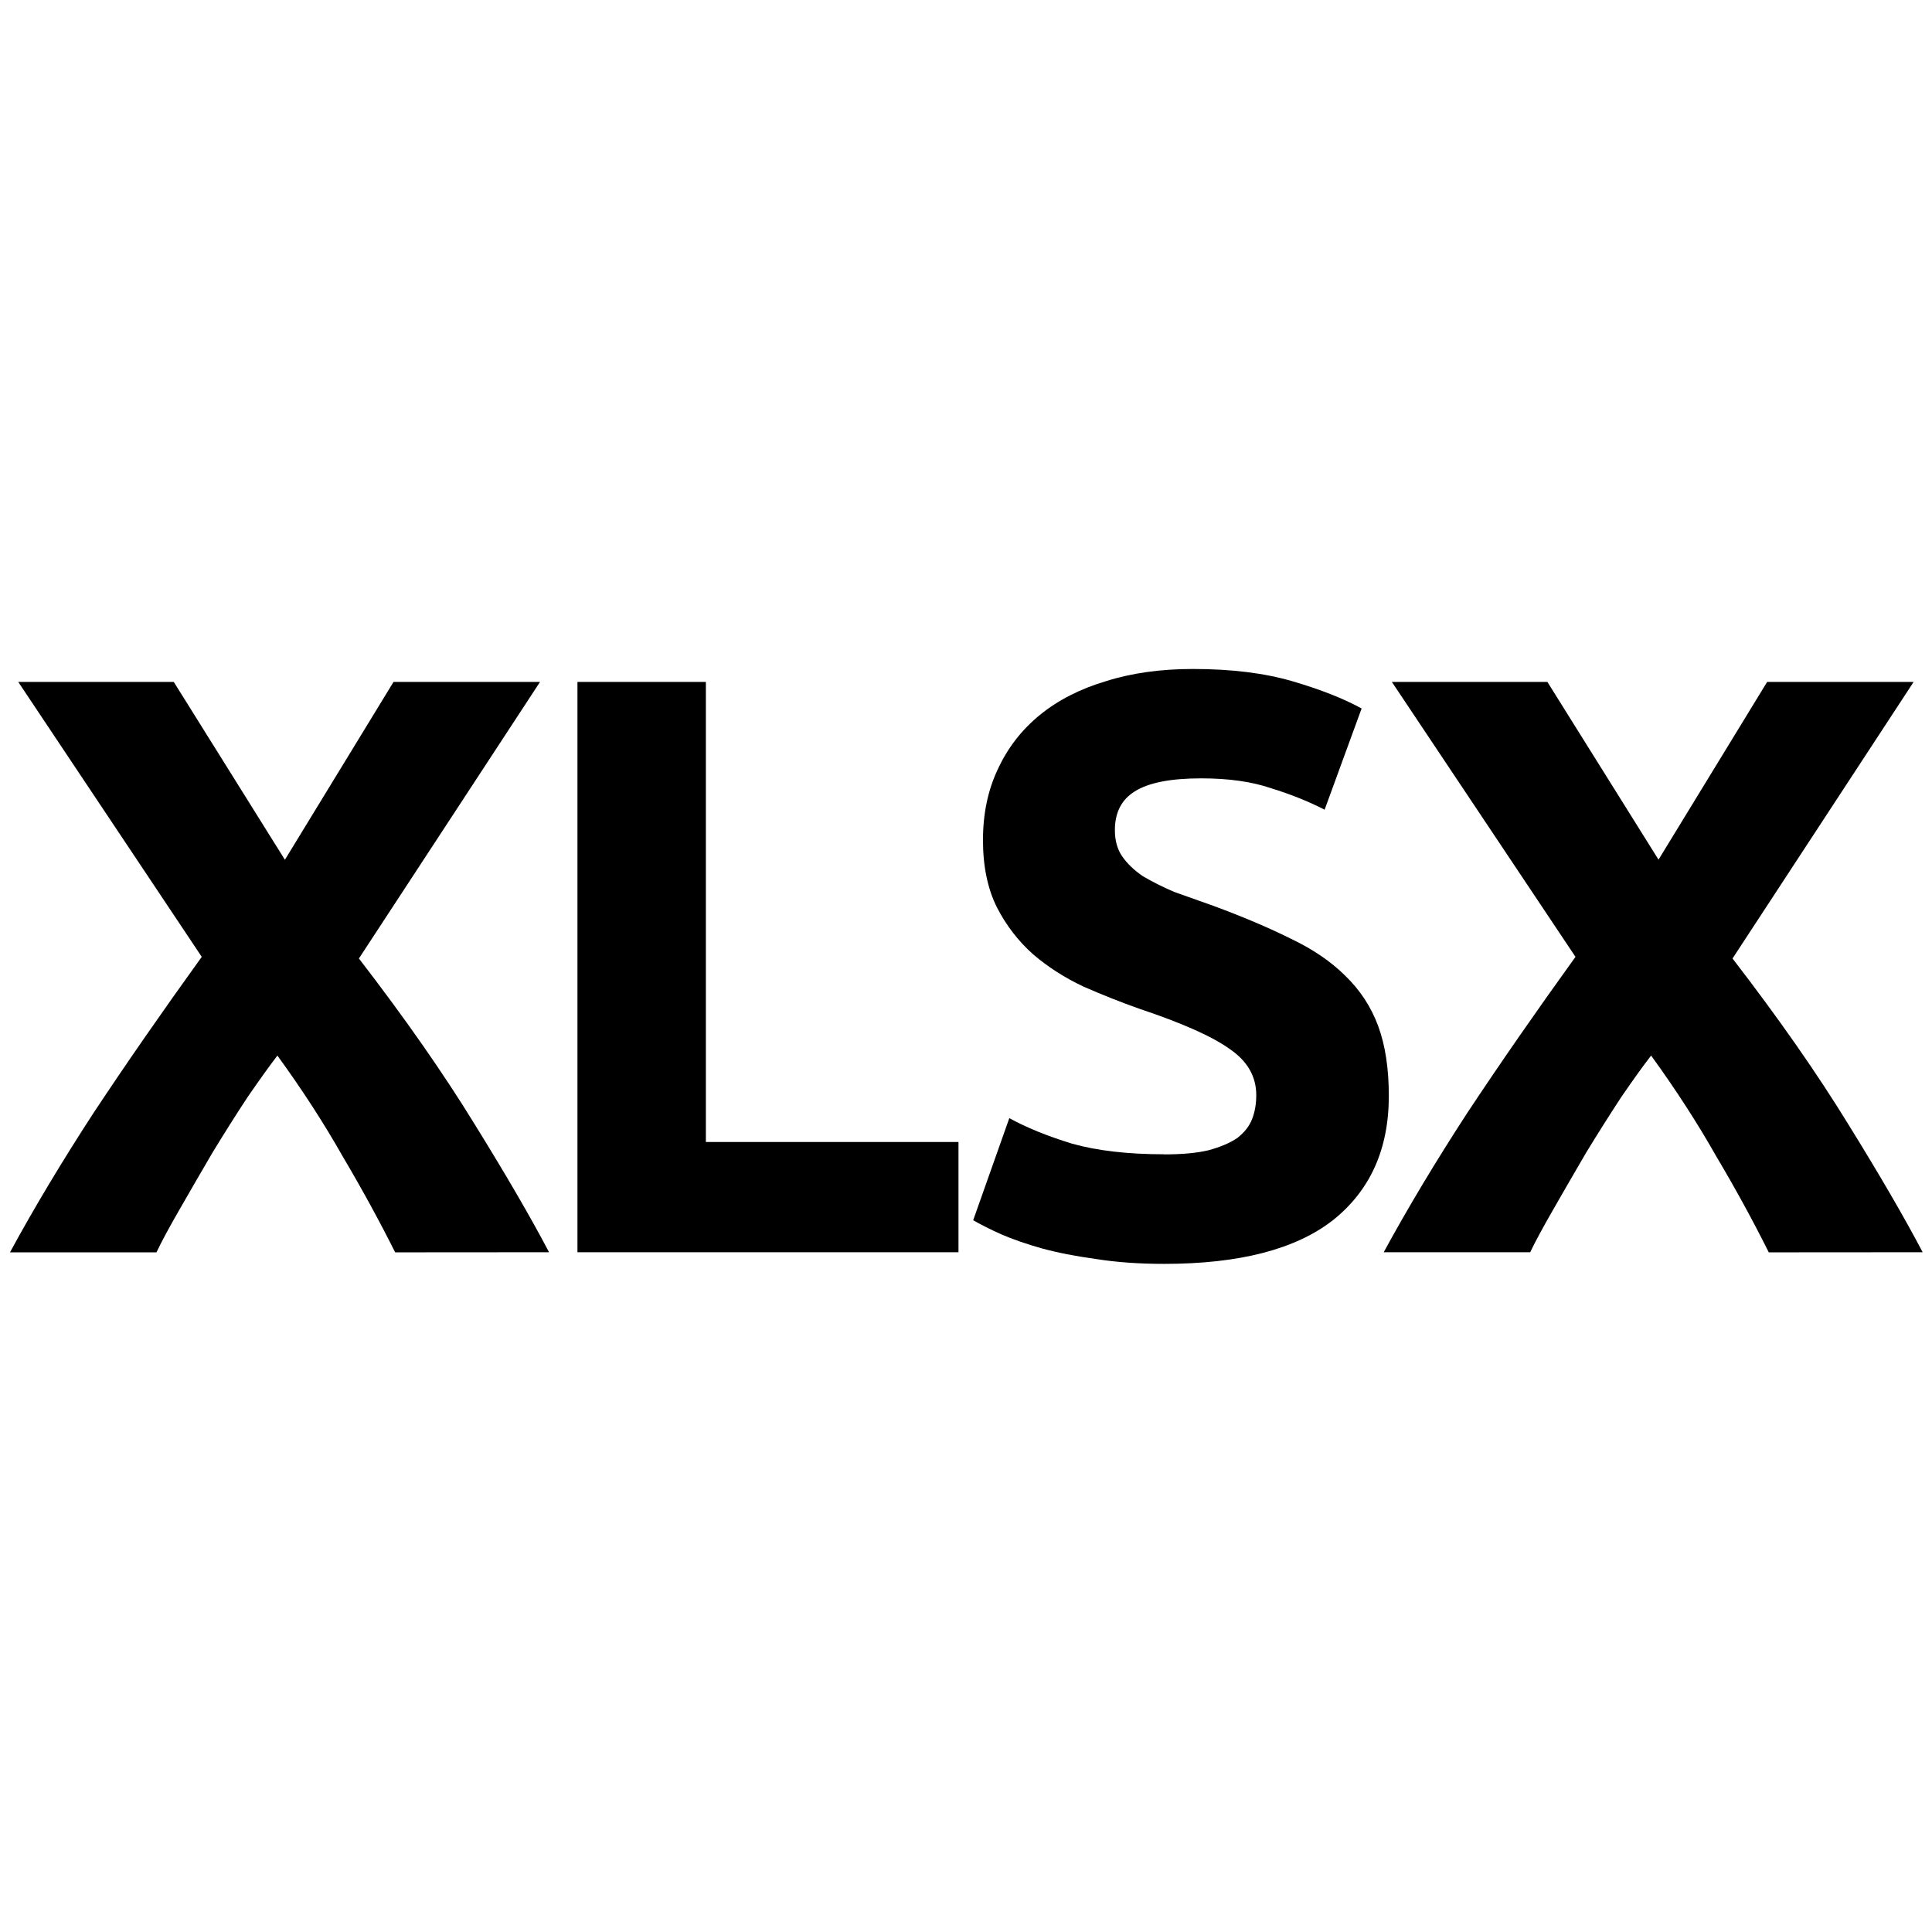 <?xml version="1.0" encoding="UTF-8" standalone="no"?>
<svg
   xmlns:dc="http://purl.org/dc/elements/1.1/"
   xmlns:cc="http://creativecommons.org/ns#"
   xmlns:rdf="http://www.w3.org/1999/02/22-rdf-syntax-ns#"
   xmlns:svg="http://www.w3.org/2000/svg"
   xmlns="http://www.w3.org/2000/svg"
   xmlns:sodipodi="http://sodipodi.sourceforge.net/DTD/sodipodi-0.dtd"
   xmlns:inkscape="http://www.inkscape.org/namespaces/inkscape"
   version="1.1"
   width="24"
   height="24"
   id="svg42"
   sodipodi:docname="format_xlsx.svg"
   inkscape:version="1.0 (4035a4fb49, 2020-05-01)">
  <defs
     id="defs46" />
  <sodipodi:namedview
     inkscape:document-rotation="0"
     pagecolor="#ffffff"
     bordercolor="#666666"
     borderopacity="1"
     objecttolerance="10"
     gridtolerance="10"
     guidetolerance="10"
     inkscape:pageopacity="0"
     inkscape:pageshadow="2"
     inkscape:window-width="1920"
     inkscape:window-height="1017"
     id="namedview44"
     showgrid="false"
     inkscape:zoom="23.625"
     inkscape:cx="22.625663"
     inkscape:cy="12"
     inkscape:window-x="-8"
     inkscape:window-y="-8"
     inkscape:window-maximized="1"
     inkscape:current-layer="svg42" />
  <rect
     transform="scale(1,-1)"
     x="-14.743"
     y="-22.556"
     width="0"
     height="16.5"
     fill="#000000"
     stroke="none"
     id="rect2"
     style="fill:#000000;stroke-width:1.464" />
  <rect
     transform="scale(1,-1)"
     x="-21.245"
     y="-18.777"
     width="0"
     height="16.5"
     fill="#000000"
     stroke="none"
     id="rect4"
     style="fill:#000000;stroke-width:1.464" />
  <rect
     transform="scale(1,-1)"
     x="-27.685"
     y="-37.405"
     width="0"
     height="16.5"
     fill="#000000"
     stroke="none"
     id="rect6"
     style="fill:#000000;stroke-width:1.464" />
  <g
     transform="matrix(1.352,0,0,1.352,-4.22,-4.22)"
     aria-label="XLSX"
     id="text893"
     style="font-weight:500;font-size:7.562px;line-height:1.25;font-family:Ubuntu;-inkscape-font-specification:'Ubuntu Medium';letter-spacing:-0.425px;word-spacing:0px;stroke-width:0.74">
    <path
       d="M 6.752,14.628 Q 6.532,14.189 6.268,13.743 6.011,13.289 5.67,12.82 5.565,12.957 5.398,13.199 5.239,13.44 5.073,13.713 4.914,13.985 4.771,14.234 4.627,14.484 4.559,14.628 H 3.213 Q 3.546,14.015 3.984,13.342 4.43,12.669 4.975,11.913 L 3.289,9.387 H 4.718 L 5.739,11.021 6.737,9.387 H 8.083 L 6.419,11.928 q 0.635,0.824 1.066,1.527 0.431,0.696 0.681,1.172 z"
       style="font-style:normal;font-variant:normal;font-weight:bold;font-stretch:normal;font-family:Ubuntu;-inkscape-font-specification:'Ubuntu Bold';stroke-width:1.381"
       id="path895" />
    <path
       d="m 11.928,13.614 v 1.013 H 8.427 V 9.387 h 1.18 v 4.227 z"
       style="font-style:normal;font-variant:normal;font-weight:bold;font-stretch:normal;font-family:Ubuntu;-inkscape-font-specification:'Ubuntu Bold';stroke-width:1.381"
       id="path897" />
    <path
       d="m 13.817,13.728 q 0.25,0 0.408,-0.038 0.166,-0.045 0.265,-0.113 0.098,-0.076 0.136,-0.174 0.038,-0.098 0.038,-0.219 0,-0.257 -0.242,-0.423 -0.242,-0.174 -0.832,-0.371 -0.257,-0.091 -0.514,-0.204 -0.257,-0.121 -0.461,-0.295 -0.204,-0.181 -0.333,-0.431 -0.129,-0.257 -0.129,-0.62 0,-0.363 0.136,-0.65 0.136,-0.295 0.386,-0.499 0.25,-0.204 0.605,-0.31 0.355,-0.113 0.802,-0.113 0.529,0 0.915,0.113 0.386,0.113 0.635,0.25 l -0.34,0.93 q -0.219,-0.113 -0.491,-0.197 -0.265,-0.091 -0.643,-0.091 -0.423,0 -0.612,0.121 -0.181,0.113 -0.181,0.355 0,0.144 0.068,0.242 0.068,0.098 0.189,0.181 0.129,0.076 0.287,0.144 0.166,0.06 0.363,0.129 0.408,0.151 0.711,0.302 0.302,0.144 0.499,0.34 0.204,0.197 0.302,0.461 0.098,0.265 0.098,0.643 0,0.733 -0.514,1.142 -0.514,0.401 -1.55,0.401 -0.348,0 -0.628,-0.045 -0.28,-0.038 -0.499,-0.098 -0.212,-0.06 -0.371,-0.129 -0.151,-0.068 -0.257,-0.129 L 12.395,13.395 q 0.234,0.129 0.575,0.234 0.348,0.098 0.847,0.098 z"
       style="font-style:normal;font-variant:normal;font-weight:bold;font-stretch:normal;font-family:Ubuntu;-inkscape-font-specification:'Ubuntu Bold';stroke-width:1.381"
       id="path899" />
    <path
       d="m 19.373,14.628 q -0.219,-0.439 -0.484,-0.885 -0.257,-0.454 -0.597,-0.923 -0.106,0.136 -0.272,0.378 -0.159,0.242 -0.325,0.514 -0.159,0.272 -0.302,0.522 -0.144,0.25 -0.212,0.393 h -1.346 q 0.333,-0.612 0.771,-1.285 0.446,-0.673 0.991,-1.429 L 15.91,9.387 h 1.429 l 1.021,1.633 0.998,-1.633 h 1.346 l -1.664,2.541 q 0.635,0.824 1.066,1.527 0.431,0.696 0.681,1.172 z"
       style="font-style:normal;font-variant:normal;font-weight:bold;font-stretch:normal;font-family:Ubuntu;-inkscape-font-specification:'Ubuntu Bold';stroke-width:1.381"
       id="path901" />
  </g>
</svg>
